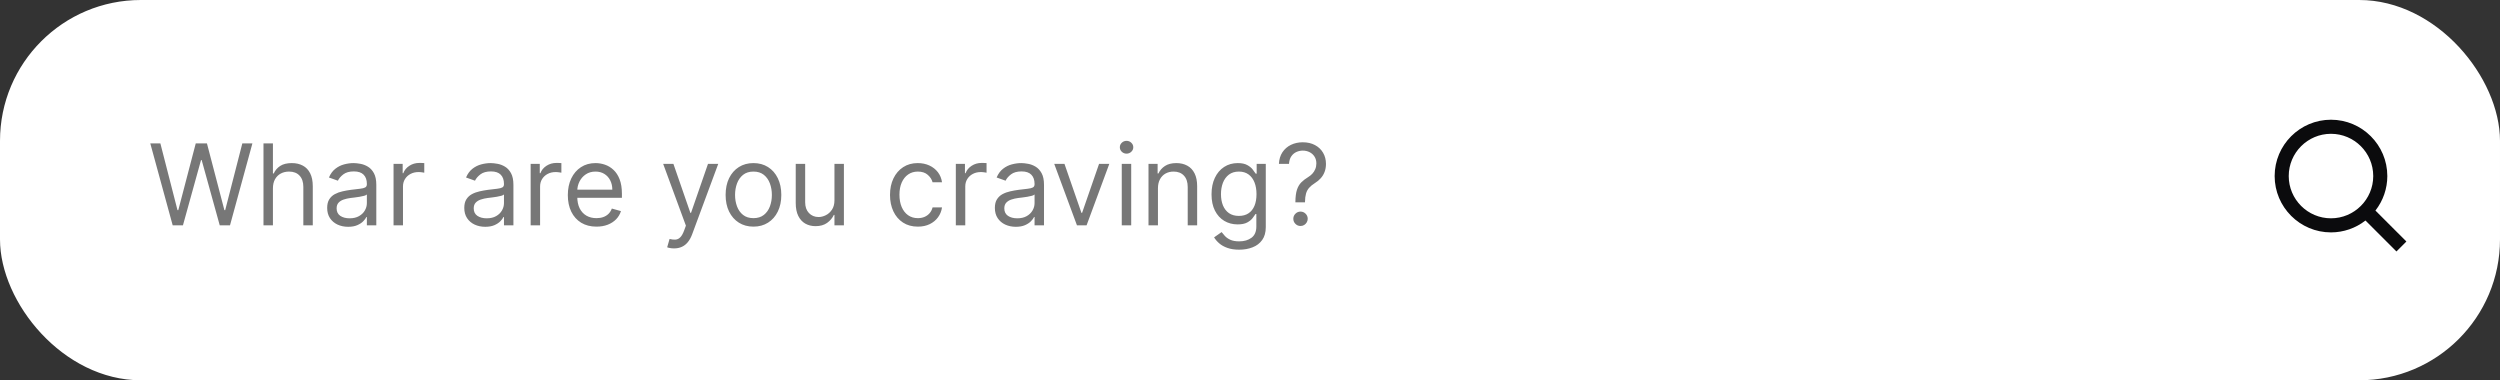 <svg width="355" height="54" viewBox="0 0 355 54" fill="none" xmlns="http://www.w3.org/2000/svg">
<rect x="0" y="0" width="355" height="54" fill="#333333" stroke="none"/>
<g id="searchbar">
<rect id="Rectangle 1" width="355" height="54" rx="20" fill="white"/>
<g id="bx:search">
<path id="Vector" d="M331 33C332.775 33 334.499 32.405 335.897 31.312L340.293 35.708L341.707 34.294L337.311 29.898C338.405 28.5 339 26.775 339 25C339 20.589 335.411 17 331 17C326.589 17 323 20.589 323 25C323 29.411 326.589 33 331 33ZM331 19C334.309 19 337 21.691 337 25C337 28.309 334.309 31 331 31C327.691 31 325 28.309 325 25C325 21.691 327.691 19 331 19Z" fill="#0B0B0D"/>
</g>
<path id="Whar are you craving?" d="M24.523 32L21.341 20.364H22.773L25.204 29.841H25.318L27.796 20.364H29.386L31.864 29.841H31.977L34.409 20.364H35.841L32.659 32H31.204L28.636 22.727H28.546L25.977 32H24.523ZM38.756 26.75V32H37.415V20.364H38.756V24.636H38.869C39.074 24.186 39.381 23.828 39.79 23.562C40.203 23.294 40.752 23.159 41.438 23.159C42.032 23.159 42.553 23.278 43 23.517C43.447 23.752 43.794 24.114 44.04 24.602C44.29 25.087 44.415 25.704 44.415 26.454V32H43.074V26.546C43.074 25.852 42.894 25.316 42.534 24.938C42.178 24.555 41.684 24.364 41.051 24.364C40.612 24.364 40.218 24.456 39.869 24.642C39.525 24.828 39.252 25.099 39.051 25.454C38.854 25.811 38.756 26.242 38.756 26.75ZM49.436 32.205C48.883 32.205 48.381 32.1 47.93 31.892C47.48 31.68 47.122 31.375 46.856 30.977C46.591 30.576 46.459 30.091 46.459 29.523C46.459 29.023 46.557 28.617 46.754 28.307C46.951 27.992 47.215 27.746 47.544 27.568C47.874 27.39 48.237 27.258 48.635 27.171C49.036 27.079 49.44 27.008 49.845 26.954C50.376 26.886 50.805 26.835 51.135 26.801C51.468 26.763 51.711 26.701 51.862 26.614C52.017 26.526 52.095 26.375 52.095 26.159V26.114C52.095 25.553 51.942 25.117 51.635 24.807C51.332 24.496 50.872 24.341 50.254 24.341C49.614 24.341 49.112 24.481 48.749 24.761C48.385 25.042 48.129 25.341 47.981 25.659L46.709 25.204C46.936 24.674 47.239 24.261 47.618 23.966C48.001 23.667 48.417 23.458 48.868 23.341C49.322 23.22 49.769 23.159 50.209 23.159C50.489 23.159 50.811 23.193 51.175 23.261C51.542 23.326 51.896 23.46 52.237 23.665C52.582 23.869 52.868 24.178 53.095 24.591C53.322 25.004 53.436 25.557 53.436 26.25V32H52.095V30.818H52.027C51.936 31.008 51.785 31.21 51.572 31.426C51.36 31.642 51.078 31.826 50.726 31.977C50.374 32.129 49.944 32.205 49.436 32.205ZM49.641 31C50.171 31 50.618 30.896 50.981 30.688C51.349 30.479 51.626 30.21 51.811 29.881C52.001 29.551 52.095 29.204 52.095 28.841V27.614C52.038 27.682 51.913 27.744 51.72 27.801C51.531 27.854 51.311 27.901 51.061 27.943C50.815 27.981 50.574 28.015 50.34 28.046C50.108 28.072 49.921 28.095 49.777 28.114C49.428 28.159 49.103 28.233 48.8 28.335C48.501 28.434 48.258 28.583 48.072 28.784C47.891 28.981 47.8 29.25 47.8 29.591C47.8 30.057 47.972 30.409 48.317 30.648C48.665 30.883 49.106 31 49.641 31ZM55.883 32V23.273H57.179V24.591H57.27C57.429 24.159 57.717 23.809 58.133 23.54C58.55 23.271 59.02 23.136 59.543 23.136C59.641 23.136 59.764 23.138 59.912 23.142C60.06 23.146 60.171 23.151 60.247 23.159V24.523C60.202 24.511 60.097 24.494 59.935 24.472C59.776 24.445 59.607 24.432 59.429 24.432C59.005 24.432 58.626 24.521 58.293 24.699C57.963 24.873 57.702 25.116 57.508 25.426C57.319 25.733 57.224 26.083 57.224 26.477V32H55.883ZM68.905 32.205C68.352 32.205 67.85 32.1 67.399 31.892C66.948 31.68 66.59 31.375 66.325 30.977C66.06 30.576 65.928 30.091 65.928 29.523C65.928 29.023 66.026 28.617 66.223 28.307C66.42 27.992 66.683 27.746 67.013 27.568C67.342 27.39 67.706 27.258 68.104 27.171C68.505 27.079 68.909 27.008 69.314 26.954C69.844 26.886 70.274 26.835 70.604 26.801C70.937 26.763 71.18 26.701 71.331 26.614C71.486 26.526 71.564 26.375 71.564 26.159V26.114C71.564 25.553 71.41 25.117 71.104 24.807C70.801 24.496 70.34 24.341 69.723 24.341C69.083 24.341 68.581 24.481 68.217 24.761C67.854 25.042 67.598 25.341 67.45 25.659L66.178 25.204C66.405 24.674 66.708 24.261 67.087 23.966C67.469 23.667 67.886 23.458 68.337 23.341C68.791 23.22 69.238 23.159 69.678 23.159C69.958 23.159 70.28 23.193 70.644 23.261C71.011 23.326 71.365 23.46 71.706 23.665C72.051 23.869 72.337 24.178 72.564 24.591C72.791 25.004 72.905 25.557 72.905 26.25V32H71.564V30.818H71.496C71.405 31.008 71.253 31.21 71.041 31.426C70.829 31.642 70.547 31.826 70.195 31.977C69.842 32.129 69.412 32.205 68.905 32.205ZM69.109 31C69.64 31 70.087 30.896 70.45 30.688C70.818 30.479 71.094 30.21 71.28 29.881C71.469 29.551 71.564 29.204 71.564 28.841V27.614C71.507 27.682 71.382 27.744 71.189 27.801C70.999 27.854 70.78 27.901 70.53 27.943C70.284 27.981 70.043 28.015 69.808 28.046C69.577 28.072 69.39 28.095 69.246 28.114C68.897 28.159 68.572 28.233 68.269 28.335C67.969 28.434 67.727 28.583 67.541 28.784C67.359 28.981 67.269 29.25 67.269 29.591C67.269 30.057 67.441 30.409 67.785 30.648C68.134 30.883 68.575 31 69.109 31ZM75.352 32V23.273H76.648V24.591H76.739C76.898 24.159 77.186 23.809 77.602 23.54C78.019 23.271 78.489 23.136 79.011 23.136C79.11 23.136 79.233 23.138 79.381 23.142C79.528 23.146 79.64 23.151 79.716 23.159V24.523C79.671 24.511 79.566 24.494 79.403 24.472C79.244 24.445 79.076 24.432 78.898 24.432C78.474 24.432 78.095 24.521 77.761 24.699C77.432 24.873 77.171 25.116 76.977 25.426C76.788 25.733 76.693 26.083 76.693 26.477V32H75.352ZM84.699 32.182C83.858 32.182 83.133 31.996 82.523 31.625C81.917 31.25 81.449 30.727 81.119 30.057C80.794 29.383 80.631 28.599 80.631 27.704C80.631 26.811 80.794 26.023 81.119 25.341C81.449 24.655 81.907 24.121 82.494 23.739C83.085 23.352 83.775 23.159 84.562 23.159C85.017 23.159 85.466 23.235 85.909 23.386C86.352 23.538 86.756 23.784 87.119 24.125C87.483 24.462 87.773 24.909 87.989 25.466C88.204 26.023 88.312 26.708 88.312 27.523V28.091H81.585V26.932H86.949C86.949 26.439 86.85 26 86.653 25.614C86.46 25.227 86.184 24.922 85.824 24.699C85.468 24.475 85.047 24.364 84.562 24.364C84.028 24.364 83.566 24.496 83.176 24.761C82.79 25.023 82.492 25.364 82.284 25.784C82.076 26.204 81.972 26.655 81.972 27.136V27.909C81.972 28.568 82.085 29.127 82.312 29.585C82.544 30.04 82.864 30.386 83.273 30.625C83.682 30.86 84.157 30.977 84.699 30.977C85.051 30.977 85.369 30.928 85.653 30.829C85.941 30.727 86.189 30.576 86.398 30.375C86.606 30.171 86.767 29.917 86.881 29.614L88.176 29.977C88.04 30.417 87.811 30.803 87.489 31.136C87.167 31.466 86.769 31.724 86.296 31.909C85.822 32.091 85.29 32.182 84.699 32.182ZM95.716 35.273C95.489 35.273 95.286 35.254 95.108 35.216C94.93 35.182 94.807 35.148 94.739 35.114L95.079 33.932C95.405 34.015 95.693 34.045 95.943 34.023C96.193 34 96.415 33.888 96.608 33.688C96.805 33.49 96.985 33.17 97.148 32.727L97.398 32.045L94.171 23.273H95.625L98.034 30.227H98.125L100.534 23.273H101.989L98.284 33.273C98.117 33.724 97.911 34.097 97.665 34.392C97.419 34.691 97.133 34.913 96.807 35.057C96.485 35.201 96.121 35.273 95.716 35.273ZM106.991 32.182C106.204 32.182 105.512 31.994 104.918 31.619C104.327 31.244 103.865 30.72 103.531 30.046C103.202 29.371 103.037 28.583 103.037 27.682C103.037 26.773 103.202 25.979 103.531 25.301C103.865 24.623 104.327 24.097 104.918 23.722C105.512 23.347 106.204 23.159 106.991 23.159C107.779 23.159 108.469 23.347 109.06 23.722C109.654 24.097 110.116 24.623 110.446 25.301C110.779 25.979 110.946 26.773 110.946 27.682C110.946 28.583 110.779 29.371 110.446 30.046C110.116 30.72 109.654 31.244 109.06 31.619C108.469 31.994 107.779 32.182 106.991 32.182ZM106.991 30.977C107.59 30.977 108.082 30.824 108.469 30.517C108.855 30.21 109.141 29.807 109.327 29.307C109.512 28.807 109.605 28.265 109.605 27.682C109.605 27.099 109.512 26.555 109.327 26.051C109.141 25.547 108.855 25.14 108.469 24.829C108.082 24.519 107.59 24.364 106.991 24.364C106.393 24.364 105.901 24.519 105.514 24.829C105.128 25.14 104.842 25.547 104.656 26.051C104.471 26.555 104.378 27.099 104.378 27.682C104.378 28.265 104.471 28.807 104.656 29.307C104.842 29.807 105.128 30.21 105.514 30.517C105.901 30.824 106.393 30.977 106.991 30.977ZM118.493 28.432V23.273H119.834V32H118.493V30.523H118.402C118.197 30.966 117.879 31.343 117.447 31.653C117.016 31.96 116.47 32.114 115.811 32.114C115.266 32.114 114.781 31.994 114.357 31.756C113.932 31.513 113.599 31.15 113.357 30.665C113.114 30.176 112.993 29.561 112.993 28.818V23.273H114.334V28.727C114.334 29.364 114.512 29.871 114.868 30.25C115.228 30.629 115.686 30.818 116.243 30.818C116.576 30.818 116.915 30.733 117.26 30.562C117.608 30.392 117.9 30.131 118.135 29.778C118.374 29.426 118.493 28.977 118.493 28.432ZM130.335 32.182C129.517 32.182 128.813 31.989 128.222 31.602C127.631 31.216 127.176 30.684 126.858 30.006C126.54 29.328 126.381 28.553 126.381 27.682C126.381 26.796 126.544 26.013 126.869 25.335C127.199 24.653 127.657 24.121 128.244 23.739C128.835 23.352 129.525 23.159 130.312 23.159C130.926 23.159 131.479 23.273 131.972 23.5C132.464 23.727 132.867 24.046 133.182 24.454C133.496 24.864 133.691 25.341 133.767 25.886H132.426C132.324 25.489 132.097 25.136 131.744 24.829C131.396 24.519 130.926 24.364 130.335 24.364C129.813 24.364 129.354 24.5 128.96 24.773C128.57 25.042 128.265 25.422 128.045 25.915C127.83 26.403 127.722 26.977 127.722 27.636C127.722 28.311 127.828 28.898 128.04 29.398C128.256 29.898 128.559 30.286 128.949 30.562C129.343 30.839 129.805 30.977 130.335 30.977C130.684 30.977 131 30.917 131.284 30.796C131.568 30.674 131.809 30.5 132.006 30.273C132.203 30.046 132.343 29.773 132.426 29.454H133.767C133.691 29.97 133.504 30.434 133.205 30.847C132.909 31.256 132.517 31.581 132.028 31.824C131.544 32.062 130.979 32.182 130.335 32.182ZM135.727 32V23.273H137.023V24.591H137.114C137.273 24.159 137.561 23.809 137.977 23.54C138.394 23.271 138.864 23.136 139.386 23.136C139.485 23.136 139.608 23.138 139.756 23.142C139.903 23.146 140.015 23.151 140.091 23.159V24.523C140.045 24.511 139.941 24.494 139.778 24.472C139.619 24.445 139.451 24.432 139.273 24.432C138.848 24.432 138.47 24.521 138.136 24.699C137.807 24.873 137.545 25.116 137.352 25.426C137.163 25.733 137.068 26.083 137.068 26.477V32H135.727ZM144.249 32.205C143.696 32.205 143.194 32.1 142.743 31.892C142.292 31.68 141.934 31.375 141.669 30.977C141.404 30.576 141.271 30.091 141.271 29.523C141.271 29.023 141.37 28.617 141.567 28.307C141.764 27.992 142.027 27.746 142.357 27.568C142.686 27.39 143.05 27.258 143.447 27.171C143.849 27.079 144.252 27.008 144.658 26.954C145.188 26.886 145.618 26.835 145.947 26.801C146.281 26.763 146.523 26.701 146.675 26.614C146.83 26.526 146.908 26.375 146.908 26.159V26.114C146.908 25.553 146.754 25.117 146.447 24.807C146.144 24.496 145.684 24.341 145.067 24.341C144.427 24.341 143.925 24.481 143.561 24.761C143.197 25.042 142.942 25.341 142.794 25.659L141.521 25.204C141.749 24.674 142.052 24.261 142.43 23.966C142.813 23.667 143.23 23.458 143.68 23.341C144.135 23.22 144.582 23.159 145.021 23.159C145.302 23.159 145.624 23.193 145.987 23.261C146.355 23.326 146.709 23.46 147.05 23.665C147.394 23.869 147.68 24.178 147.908 24.591C148.135 25.004 148.249 25.557 148.249 26.25V32H146.908V30.818H146.839C146.749 31.008 146.597 31.21 146.385 31.426C146.173 31.642 145.891 31.826 145.538 31.977C145.186 32.129 144.756 32.205 144.249 32.205ZM144.453 31C144.983 31 145.43 30.896 145.794 30.688C146.161 30.479 146.438 30.21 146.624 29.881C146.813 29.551 146.908 29.204 146.908 28.841V27.614C146.851 27.682 146.726 27.744 146.533 27.801C146.343 27.854 146.124 27.901 145.874 27.943C145.627 27.981 145.387 28.015 145.152 28.046C144.921 28.072 144.733 28.095 144.589 28.114C144.241 28.159 143.915 28.233 143.612 28.335C143.313 28.434 143.071 28.583 142.885 28.784C142.703 28.981 142.612 29.25 142.612 29.591C142.612 30.057 142.785 30.409 143.129 30.648C143.478 30.883 143.919 31 144.453 31ZM157.52 23.273L154.293 32H152.929L149.702 23.273H151.156L153.565 30.227H153.656L156.065 23.273H157.52ZM159.29 32V23.273H160.631V32H159.29ZM159.972 21.818C159.71 21.818 159.485 21.729 159.295 21.551C159.11 21.373 159.017 21.159 159.017 20.909C159.017 20.659 159.11 20.445 159.295 20.267C159.485 20.089 159.71 20 159.972 20C160.233 20 160.456 20.089 160.642 20.267C160.831 20.445 160.926 20.659 160.926 20.909C160.926 21.159 160.831 21.373 160.642 21.551C160.456 21.729 160.233 21.818 159.972 21.818ZM164.428 26.75V32H163.087V23.273H164.382V24.636H164.496C164.7 24.193 165.011 23.837 165.428 23.568C165.844 23.296 166.382 23.159 167.041 23.159C167.632 23.159 168.149 23.28 168.592 23.523C169.036 23.761 169.38 24.125 169.626 24.614C169.873 25.099 169.996 25.712 169.996 26.454V32H168.655V26.546C168.655 25.86 168.477 25.326 168.121 24.943C167.765 24.557 167.276 24.364 166.655 24.364C166.227 24.364 165.844 24.456 165.507 24.642C165.174 24.828 164.911 25.099 164.717 25.454C164.524 25.811 164.428 26.242 164.428 26.75ZM175.969 35.455C175.321 35.455 174.764 35.371 174.298 35.205C173.832 35.042 173.444 34.826 173.134 34.557C172.827 34.292 172.582 34.008 172.401 33.705L173.469 32.955C173.59 33.114 173.743 33.295 173.929 33.5C174.115 33.708 174.368 33.888 174.69 34.04C175.016 34.195 175.442 34.273 175.969 34.273C176.673 34.273 177.255 34.102 177.713 33.761C178.171 33.42 178.401 32.886 178.401 32.159V30.386H178.287C178.188 30.546 178.048 30.742 177.866 30.977C177.688 31.208 177.431 31.415 177.094 31.597C176.76 31.775 176.31 31.864 175.741 31.864C175.037 31.864 174.404 31.697 173.844 31.364C173.287 31.03 172.846 30.546 172.52 29.909C172.198 29.273 172.037 28.5 172.037 27.591C172.037 26.697 172.194 25.919 172.509 25.256C172.823 24.589 173.26 24.074 173.821 23.71C174.382 23.343 175.029 23.159 175.764 23.159C176.332 23.159 176.783 23.254 177.116 23.443C177.454 23.629 177.711 23.841 177.889 24.079C178.071 24.314 178.211 24.508 178.31 24.659H178.446V23.273H179.741V32.25C179.741 33 179.571 33.61 179.23 34.08C178.893 34.553 178.438 34.9 177.866 35.119C177.298 35.343 176.666 35.455 175.969 35.455ZM175.923 30.659C176.461 30.659 176.916 30.536 177.287 30.29C177.658 30.044 177.94 29.689 178.134 29.227C178.327 28.765 178.423 28.212 178.423 27.568C178.423 26.939 178.329 26.384 178.139 25.903C177.95 25.422 177.67 25.046 177.298 24.773C176.927 24.5 176.469 24.364 175.923 24.364C175.355 24.364 174.882 24.508 174.503 24.796C174.128 25.083 173.846 25.47 173.656 25.954C173.471 26.439 173.378 26.977 173.378 27.568C173.378 28.174 173.473 28.71 173.662 29.176C173.855 29.638 174.139 30.002 174.514 30.267C174.893 30.528 175.363 30.659 175.923 30.659ZM183.946 28.727V28.659C183.954 27.936 184.029 27.36 184.173 26.932C184.317 26.504 184.522 26.157 184.787 25.892C185.052 25.627 185.37 25.383 185.741 25.159C185.965 25.023 186.166 24.862 186.344 24.676C186.522 24.487 186.662 24.269 186.764 24.023C186.87 23.776 186.923 23.504 186.923 23.204C186.923 22.833 186.836 22.511 186.662 22.239C186.488 21.966 186.255 21.756 185.963 21.608C185.671 21.46 185.348 21.386 184.991 21.386C184.681 21.386 184.382 21.451 184.094 21.579C183.806 21.708 183.565 21.911 183.372 22.188C183.179 22.464 183.067 22.826 183.037 23.273H181.605C181.635 22.629 181.802 22.078 182.105 21.619C182.412 21.161 182.815 20.811 183.315 20.568C183.819 20.326 184.378 20.204 184.991 20.204C185.658 20.204 186.238 20.337 186.73 20.602C187.226 20.867 187.609 21.231 187.878 21.693C188.151 22.155 188.287 22.682 188.287 23.273C188.287 23.689 188.223 24.066 188.094 24.403C187.969 24.741 187.787 25.042 187.548 25.307C187.313 25.572 187.029 25.807 186.696 26.011C186.363 26.22 186.096 26.439 185.895 26.671C185.694 26.898 185.548 27.169 185.457 27.483C185.366 27.797 185.317 28.189 185.31 28.659V28.727H183.946ZM184.673 32.091C184.393 32.091 184.152 31.991 183.952 31.79C183.751 31.589 183.651 31.349 183.651 31.068C183.651 30.788 183.751 30.547 183.952 30.347C184.152 30.146 184.393 30.046 184.673 30.046C184.954 30.046 185.194 30.146 185.395 30.347C185.596 30.547 185.696 30.788 185.696 31.068C185.696 31.254 185.649 31.424 185.554 31.579C185.463 31.735 185.34 31.86 185.185 31.954C185.033 32.045 184.863 32.091 184.673 32.091Z" fill="#777777"/>
</g>
</svg>
